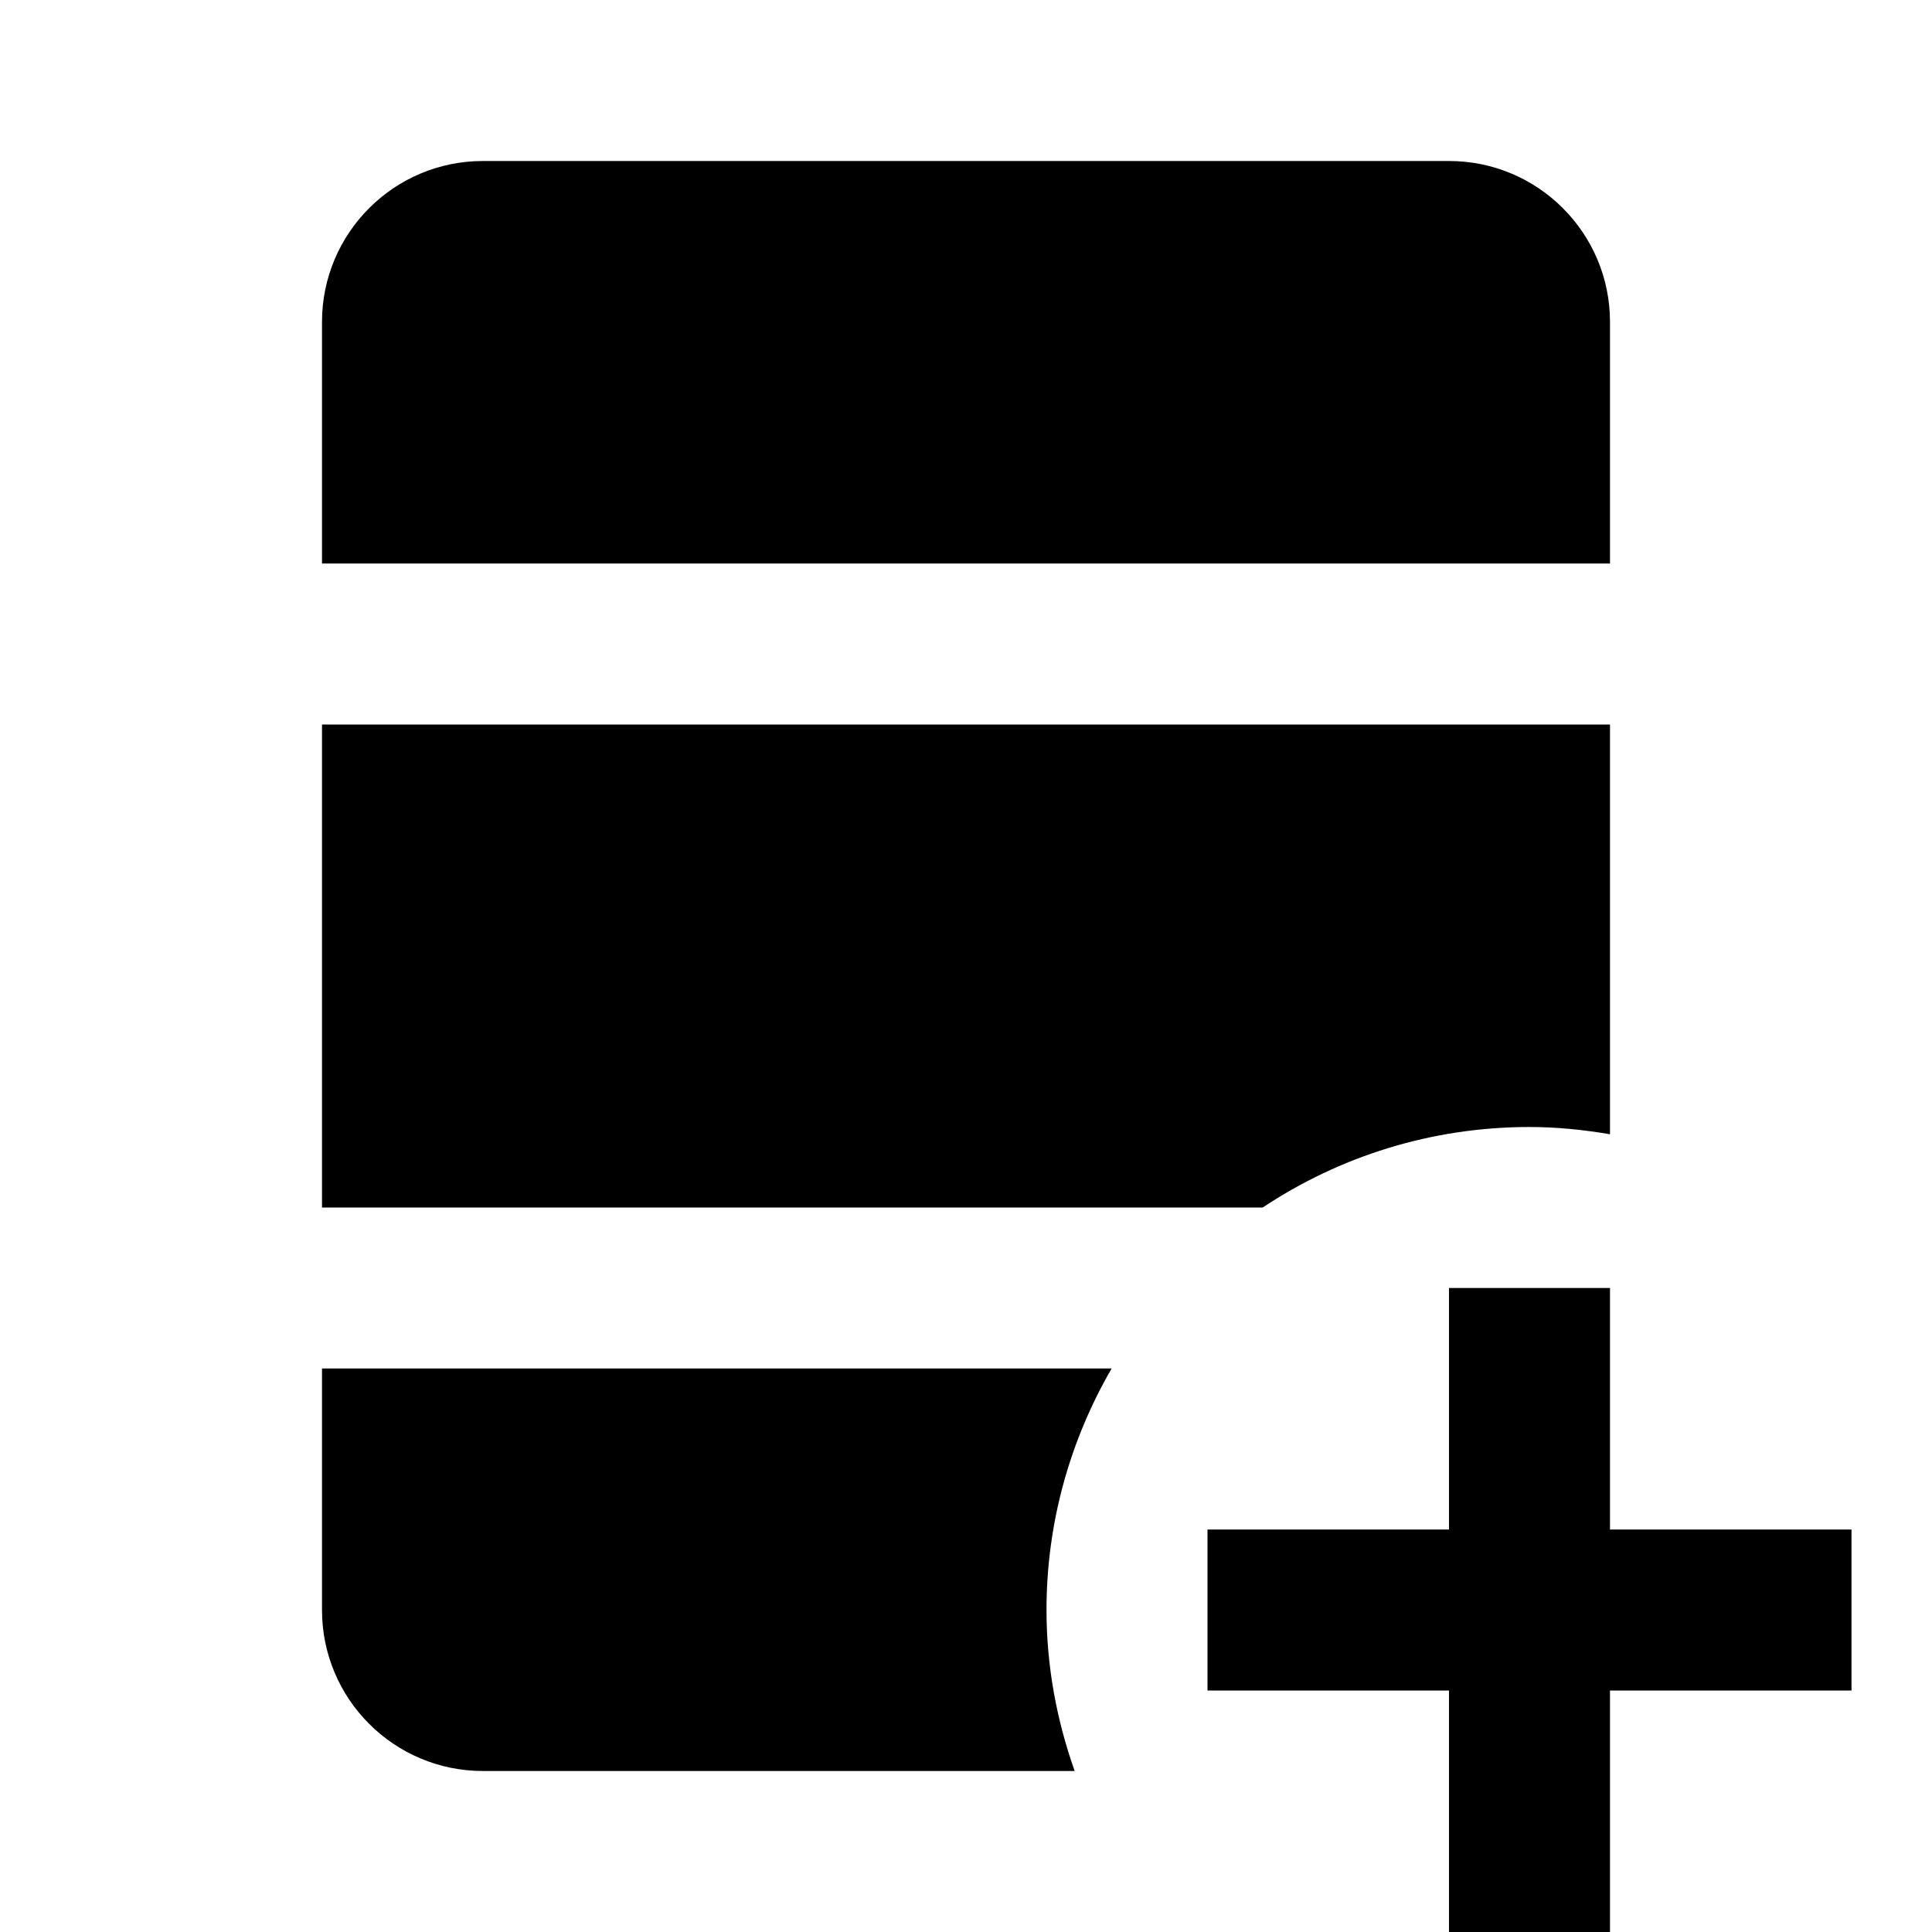 <?xml version="1.0"?><svg fill="#000000" xmlns="http://www.w3.org/2000/svg" viewBox="0 0 24 24" width="500px" height="500px">    <path d="M 6 2 C 4.895 2 4 2.895 4 4 L 4 7 L 20 7 L 20 4 C 20 2.895 19.105 2 18 2 L 6 2 z M 4 9 L 4 15 L 15.686 15 C 16.636 14.369 17.774 14 19 14 C 19.341 14 19.674 14.035 20 14.09 L 20 9 L 4 9 z M 18 16 L 18 19 L 15 19 L 15 21 L 18 21 L 18 24 L 20 24 L 20 21 L 23 21 L 23 19 L 20 19 L 20 16 L 18 16 z M 4 17 L 4 20 C 4 21.105 4.895 22 6 22 L 13.35 22 C 13.128 21.374 13 20.702 13 20 C 13 18.906 13.298 17.883 13.809 17 L 4 17 z"/></svg>